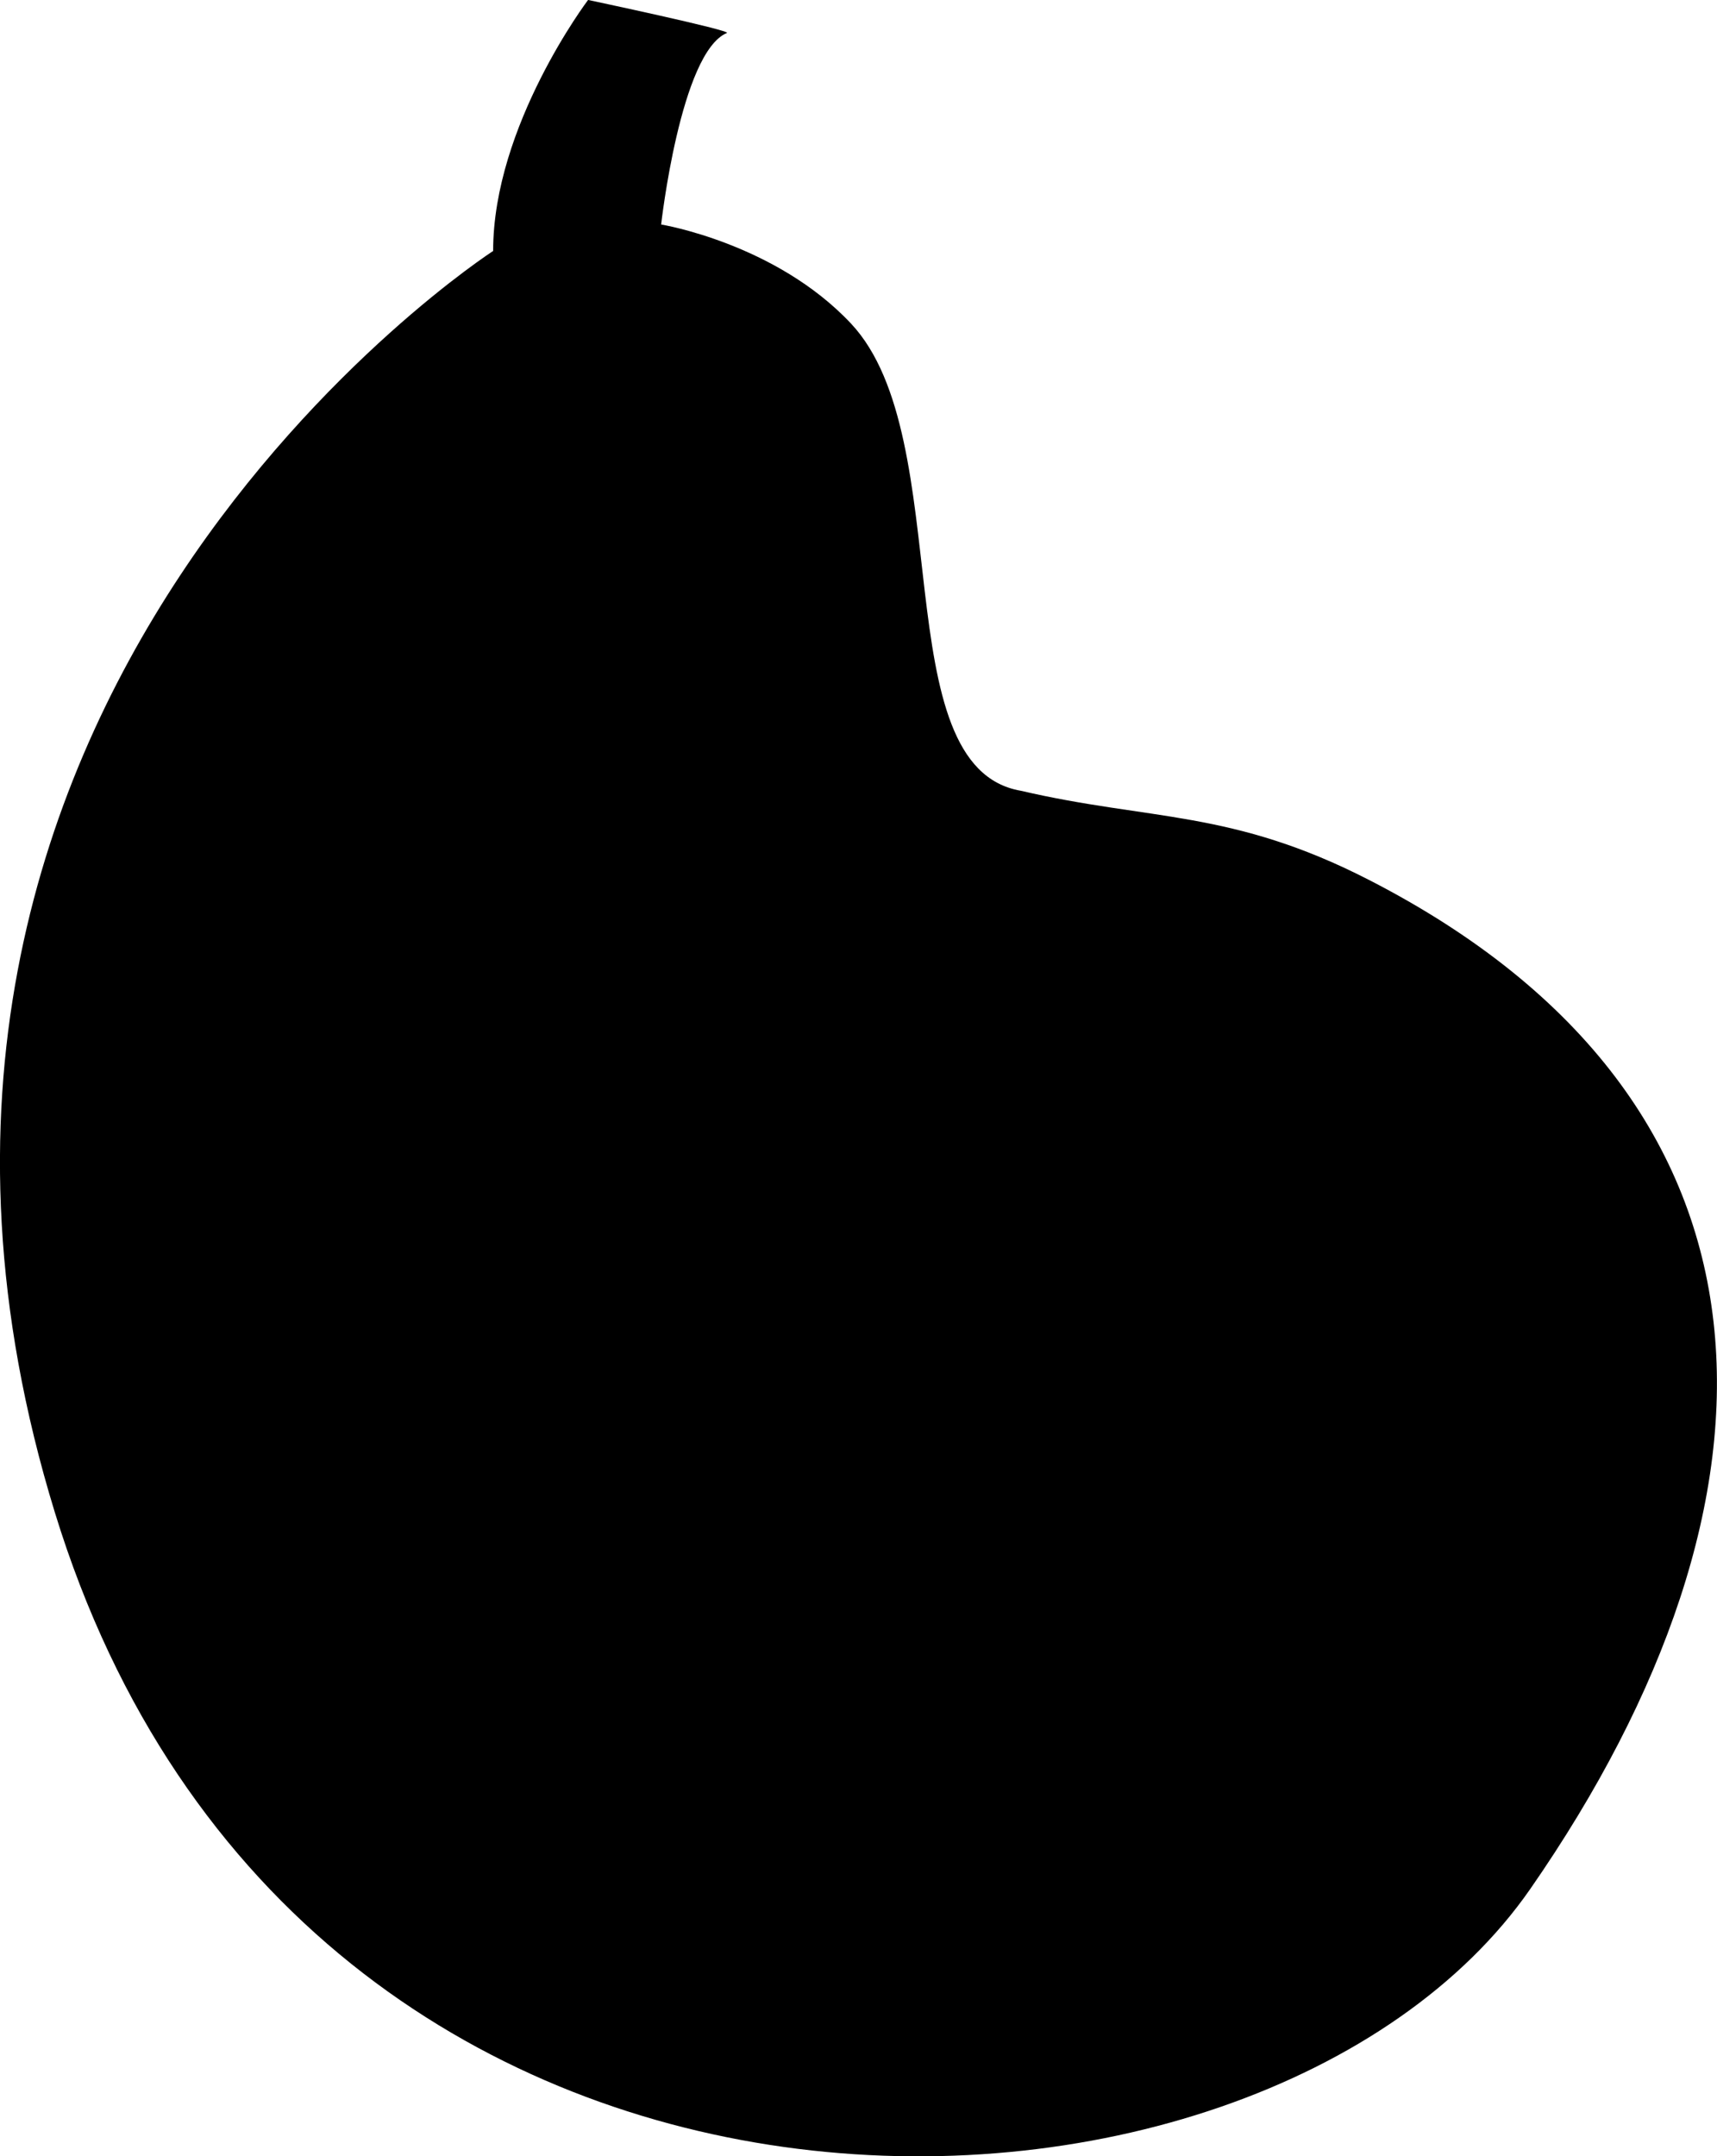 <?xml version="1.0" encoding="UTF-8" standalone="no"?>
<!-- Created with Inkscape (http://www.inkscape.org/) -->

<svg
   width="33.021mm"
   height="41.454mm"
   viewBox="0 0 33.021 41.454"
   version="1.1"
   id="svg1"
   xml:space="preserve"
   xmlns="http://www.w3.org/2000/svg"
   xmlns:svg="http://www.w3.org/2000/svg"><defs
     id="defs1" /><g
     id="layer2"
     transform="translate(-60.96,-71.736)"><path
       style="display:inline;fill:#000000;stroke-width:0.241"
       d="m 70.444,76.561 c 0,0 -13.249,8.559 -8.429,24.251 4.726,15.386 23.178,14.728 28.376,7.237 5.198,-7.491 5.229,-15.119 -3.097,-19.394 -2.648,-1.36 -4.203,-1.135 -6.701,-1.717 -2.645,-0.45 -1.194,-6.773 -3.266,-8.981 -1.451,-1.546 -3.652,-1.905 -3.652,-1.905 0,0 0.372,-3.308 1.264,-3.682 0.111,-0.046 -2.669,-0.635 -2.669,-0.635 0,0 -1.826,2.412 -1.826,4.825 z"
       id="path1" /></g></svg>
